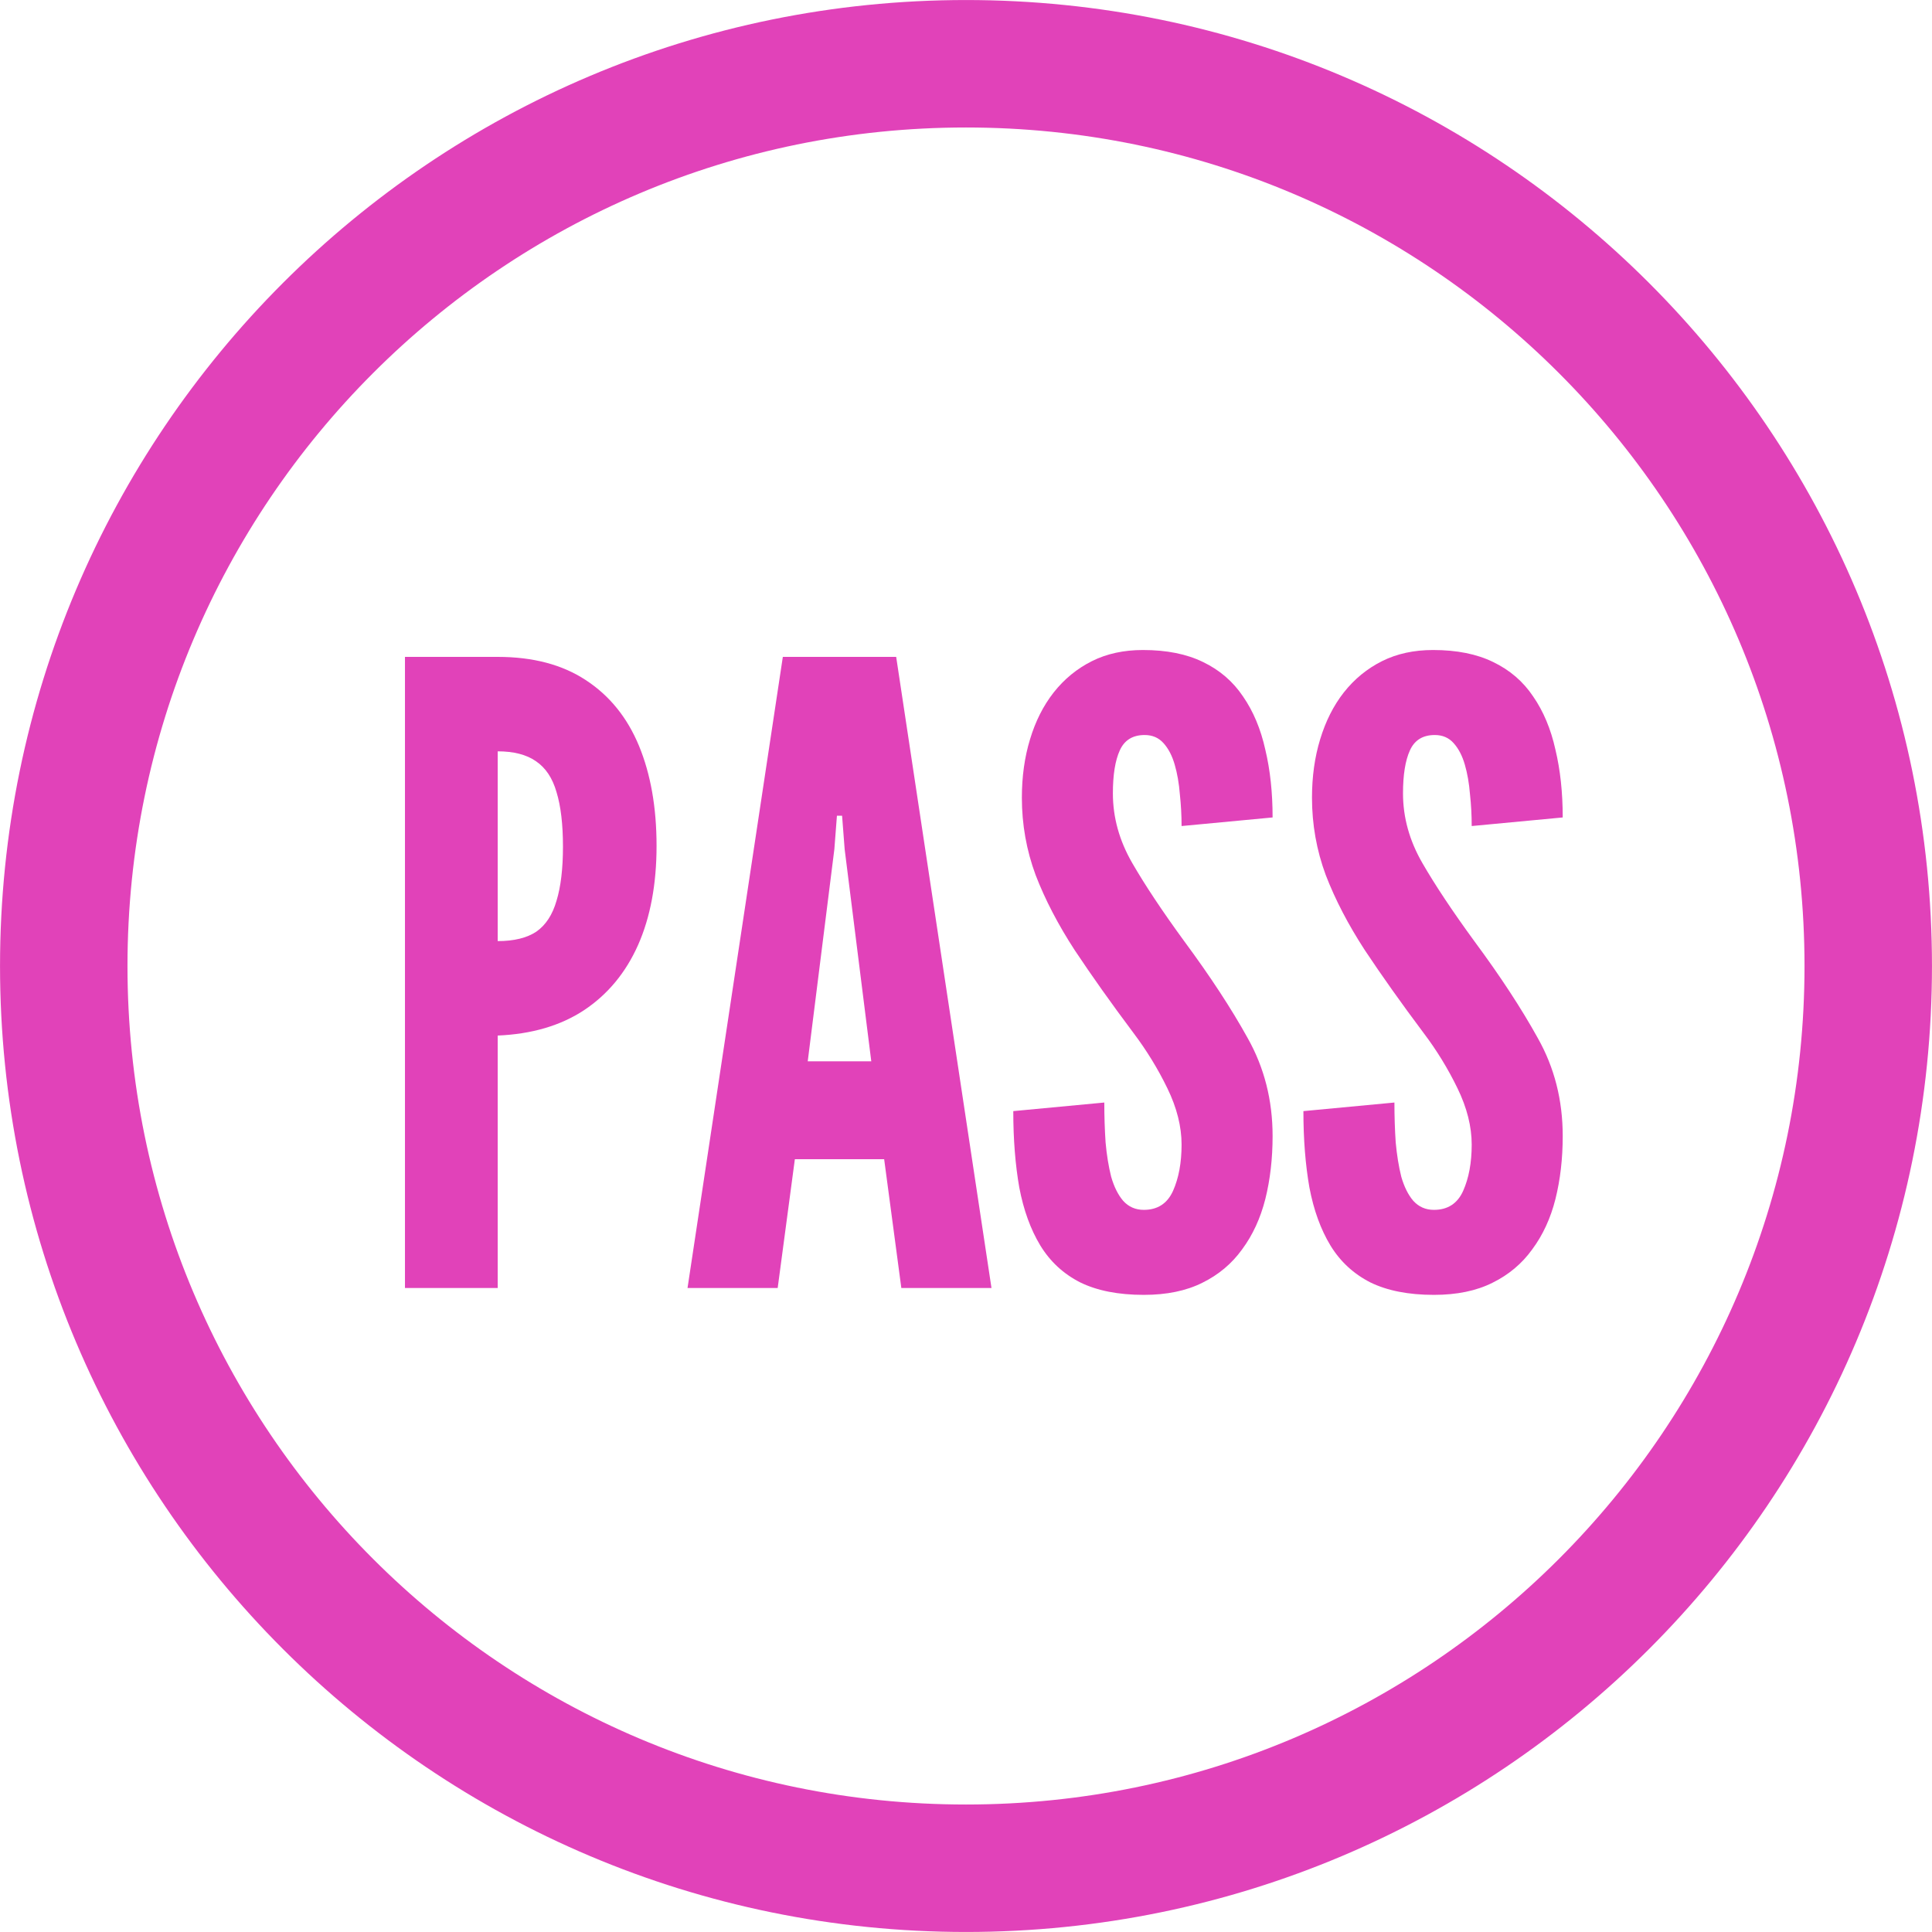 <svg width="36" height="36" viewBox="0 0 36 36" fill="none" xmlns="http://www.w3.org/2000/svg">
<path d="M34.812 18C34.812 27.285 27.285 34.812 18 34.812C8.715 34.812 1.188 27.285 1.188 18C1.188 8.715 8.715 1.188 18 1.188C27.285 1.188 34.812 8.715 34.812 18Z" stroke="#E142B9" stroke-width="2.375"/>
<path d="M7.546 24V12.24H9.274C9.93 12.24 10.476 12.384 10.914 12.672C11.356 12.96 11.687 13.368 11.906 13.896C12.124 14.424 12.234 15.045 12.234 15.76C12.234 16.474 12.119 17.09 11.89 17.608C11.66 18.125 11.324 18.53 10.882 18.824C10.444 19.112 9.908 19.269 9.274 19.296V24H7.546ZM9.274 17.536C9.578 17.536 9.818 17.477 9.994 17.36C10.17 17.237 10.295 17.045 10.37 16.784C10.45 16.523 10.49 16.186 10.49 15.776C10.49 15.36 10.45 15.021 10.37 14.76C10.295 14.498 10.167 14.306 9.986 14.184C9.81 14.061 9.572 14 9.274 14V17.536Z" fill="#E142B9"/>
<path d="M12.811 24L14.587 12.24H16.699L18.475 24H16.795L16.475 21.6H14.811L14.491 24H12.811ZM15.051 19.776H16.235L15.739 15.824L15.691 15.2H15.595L15.547 15.824L15.051 19.776Z" fill="#E142B9"/>
<path d="M21.313 24.128C20.838 24.128 20.444 24.05 20.129 23.896C19.814 23.736 19.567 23.506 19.385 23.208C19.204 22.909 19.073 22.549 18.993 22.128C18.919 21.706 18.881 21.232 18.881 20.704L20.577 20.544C20.577 20.8 20.585 21.048 20.601 21.288C20.622 21.523 20.657 21.736 20.705 21.928C20.759 22.114 20.833 22.264 20.929 22.376C21.03 22.488 21.159 22.544 21.313 22.544C21.569 22.544 21.75 22.427 21.857 22.192C21.964 21.952 22.017 21.664 22.017 21.328C22.017 20.992 21.929 20.642 21.753 20.28C21.577 19.917 21.366 19.573 21.121 19.248C20.705 18.693 20.34 18.178 20.025 17.704C19.716 17.229 19.473 16.762 19.297 16.304C19.127 15.845 19.041 15.365 19.041 14.864C19.041 14.469 19.092 14.107 19.193 13.776C19.294 13.44 19.441 13.149 19.633 12.904C19.831 12.653 20.068 12.459 20.345 12.32C20.622 12.181 20.94 12.112 21.297 12.112C21.74 12.112 22.113 12.187 22.417 12.336C22.727 12.485 22.974 12.698 23.161 12.976C23.353 13.253 23.492 13.584 23.577 13.968C23.668 14.347 23.713 14.768 23.713 15.232L22.017 15.392C22.017 15.194 22.006 14.997 21.985 14.8C21.969 14.597 21.937 14.413 21.889 14.248C21.841 14.082 21.772 13.949 21.681 13.848C21.59 13.746 21.473 13.696 21.329 13.696C21.105 13.696 20.951 13.792 20.865 13.984C20.78 14.171 20.737 14.437 20.737 14.784C20.737 15.232 20.857 15.664 21.097 16.08C21.337 16.496 21.66 16.981 22.065 17.536C22.55 18.192 22.945 18.794 23.249 19.344C23.558 19.893 23.713 20.501 23.713 21.168C23.713 21.589 23.668 21.981 23.577 22.344C23.486 22.701 23.343 23.013 23.145 23.28C22.953 23.547 22.705 23.755 22.401 23.904C22.102 24.053 21.74 24.128 21.313 24.128Z" fill="#E142B9"/>
<path d="M26.719 24.128C26.245 24.128 25.85 24.05 25.535 23.896C25.221 23.736 24.973 23.506 24.791 23.208C24.61 22.909 24.479 22.549 24.399 22.128C24.325 21.706 24.287 21.232 24.287 20.704L25.983 20.544C25.983 20.8 25.991 21.048 26.007 21.288C26.029 21.523 26.063 21.736 26.111 21.928C26.165 22.114 26.239 22.264 26.335 22.376C26.437 22.488 26.565 22.544 26.719 22.544C26.975 22.544 27.157 22.427 27.263 22.192C27.37 21.952 27.423 21.664 27.423 21.328C27.423 20.992 27.335 20.642 27.159 20.28C26.983 19.917 26.773 19.573 26.527 19.248C26.111 18.693 25.746 18.178 25.431 17.704C25.122 17.229 24.879 16.762 24.703 16.304C24.533 15.845 24.447 15.365 24.447 14.864C24.447 14.469 24.498 14.107 24.599 13.776C24.701 13.44 24.847 13.149 25.039 12.904C25.237 12.653 25.474 12.459 25.751 12.32C26.029 12.181 26.346 12.112 26.703 12.112C27.146 12.112 27.519 12.187 27.823 12.336C28.133 12.485 28.381 12.698 28.567 12.976C28.759 13.253 28.898 13.584 28.983 13.968C29.074 14.347 29.119 14.768 29.119 15.232L27.423 15.392C27.423 15.194 27.413 14.997 27.391 14.8C27.375 14.597 27.343 14.413 27.295 14.248C27.247 14.082 27.178 13.949 27.087 13.848C26.997 13.746 26.879 13.696 26.735 13.696C26.511 13.696 26.357 13.792 26.271 13.984C26.186 14.171 26.143 14.437 26.143 14.784C26.143 15.232 26.263 15.664 26.503 16.08C26.743 16.496 27.066 16.981 27.471 17.536C27.957 18.192 28.351 18.794 28.655 19.344C28.965 19.893 29.119 20.501 29.119 21.168C29.119 21.589 29.074 21.981 28.983 22.344C28.893 22.701 28.749 23.013 28.551 23.28C28.359 23.547 28.111 23.755 27.807 23.904C27.509 24.053 27.146 24.128 26.719 24.128Z" fill="#E142B9"/>
</svg>
